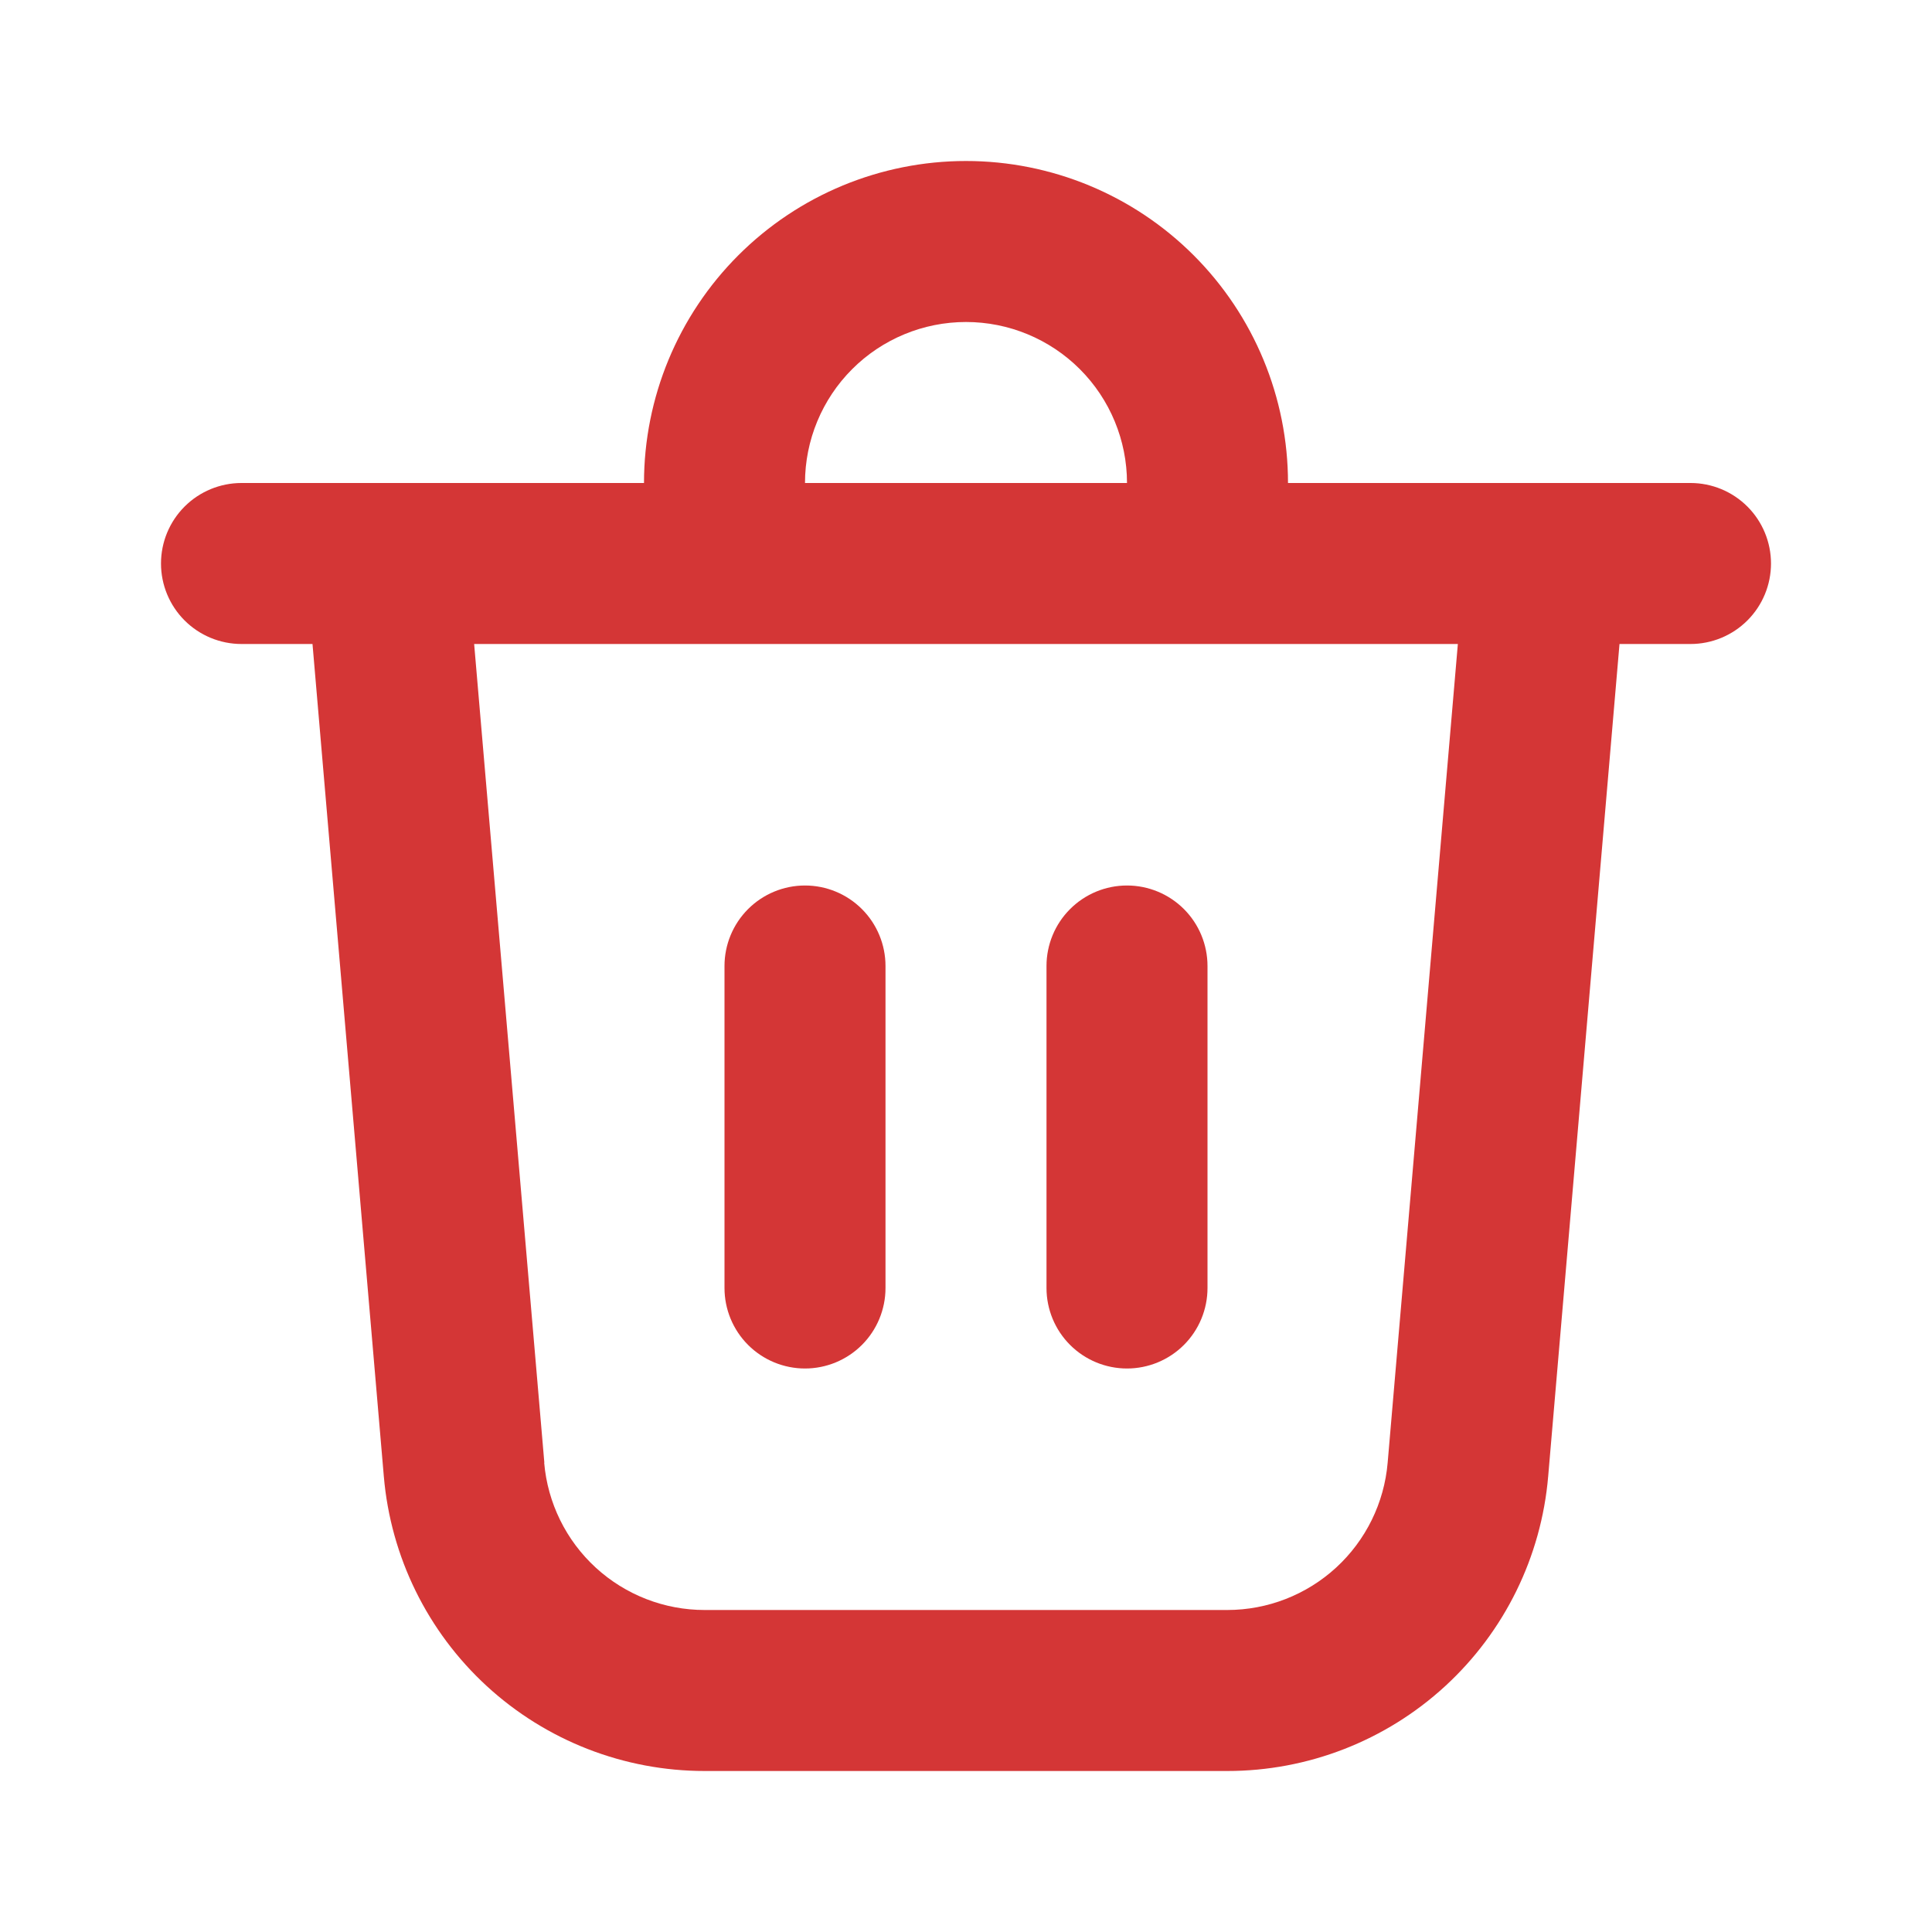 <svg width="300" height="300" viewBox="0 0 300 300" fill="none" xmlns="http://www.w3.org/2000/svg">
<path d="M125 75H175C175 68.37 172.366 62.011 167.678 57.322C162.989 52.634 156.63 50 150 50C143.37 50 137.011 52.634 132.322 57.322C127.634 62.011 125 68.37 125 75V75ZM100 75C100 61.739 105.268 49.022 114.645 39.645C124.021 30.268 136.739 25 150 25C163.261 25 175.979 30.268 185.355 39.645C194.732 49.022 200 61.739 200 75H262.5C265.815 75 268.995 76.317 271.339 78.661C273.683 81.005 275 84.185 275 87.5C275 90.815 273.683 93.995 271.339 96.339C268.995 98.683 265.815 100 262.5 100H251.475L240.4 229.25C239.335 241.731 233.625 253.357 224.398 261.829C215.172 270.301 203.101 275.002 190.575 275H109.425C96.899 275.002 84.828 270.301 75.602 261.829C66.375 253.357 60.665 241.731 59.6 229.25L48.525 100H37.5C34.185 100 31.005 98.683 28.661 96.339C26.317 93.995 25 90.815 25 87.5C25 84.185 26.317 81.005 28.661 78.661C31.005 76.317 34.185 75 37.5 75H100ZM187.5 150C187.5 146.685 186.183 143.505 183.839 141.161C181.495 138.817 178.315 137.5 175 137.5C171.685 137.5 168.505 138.817 166.161 141.161C163.817 143.505 162.5 146.685 162.5 150V200C162.5 203.315 163.817 206.495 166.161 208.839C168.505 211.183 171.685 212.5 175 212.5C178.315 212.5 181.495 211.183 183.839 208.839C186.183 206.495 187.5 203.315 187.5 200V150ZM125 137.5C128.315 137.5 131.495 138.817 133.839 141.161C136.183 143.505 137.5 146.685 137.5 150V200C137.5 203.315 136.183 206.495 133.839 208.839C131.495 211.183 128.315 212.5 125 212.5C121.685 212.5 118.505 211.183 116.161 208.839C113.817 206.495 112.5 203.315 112.5 200V150C112.5 146.685 113.817 143.505 116.161 141.161C118.505 138.817 121.685 137.5 125 137.5V137.5ZM84.5 227.125C85.033 233.368 87.89 239.183 92.505 243.419C97.121 247.655 103.16 250.004 109.425 250H190.575C196.836 249.998 202.868 247.646 207.479 243.41C212.089 239.175 214.943 233.363 215.475 227.125L226.375 100H73.625L84.525 227.125H84.5Z" fill="#D43636"/>
</svg>
